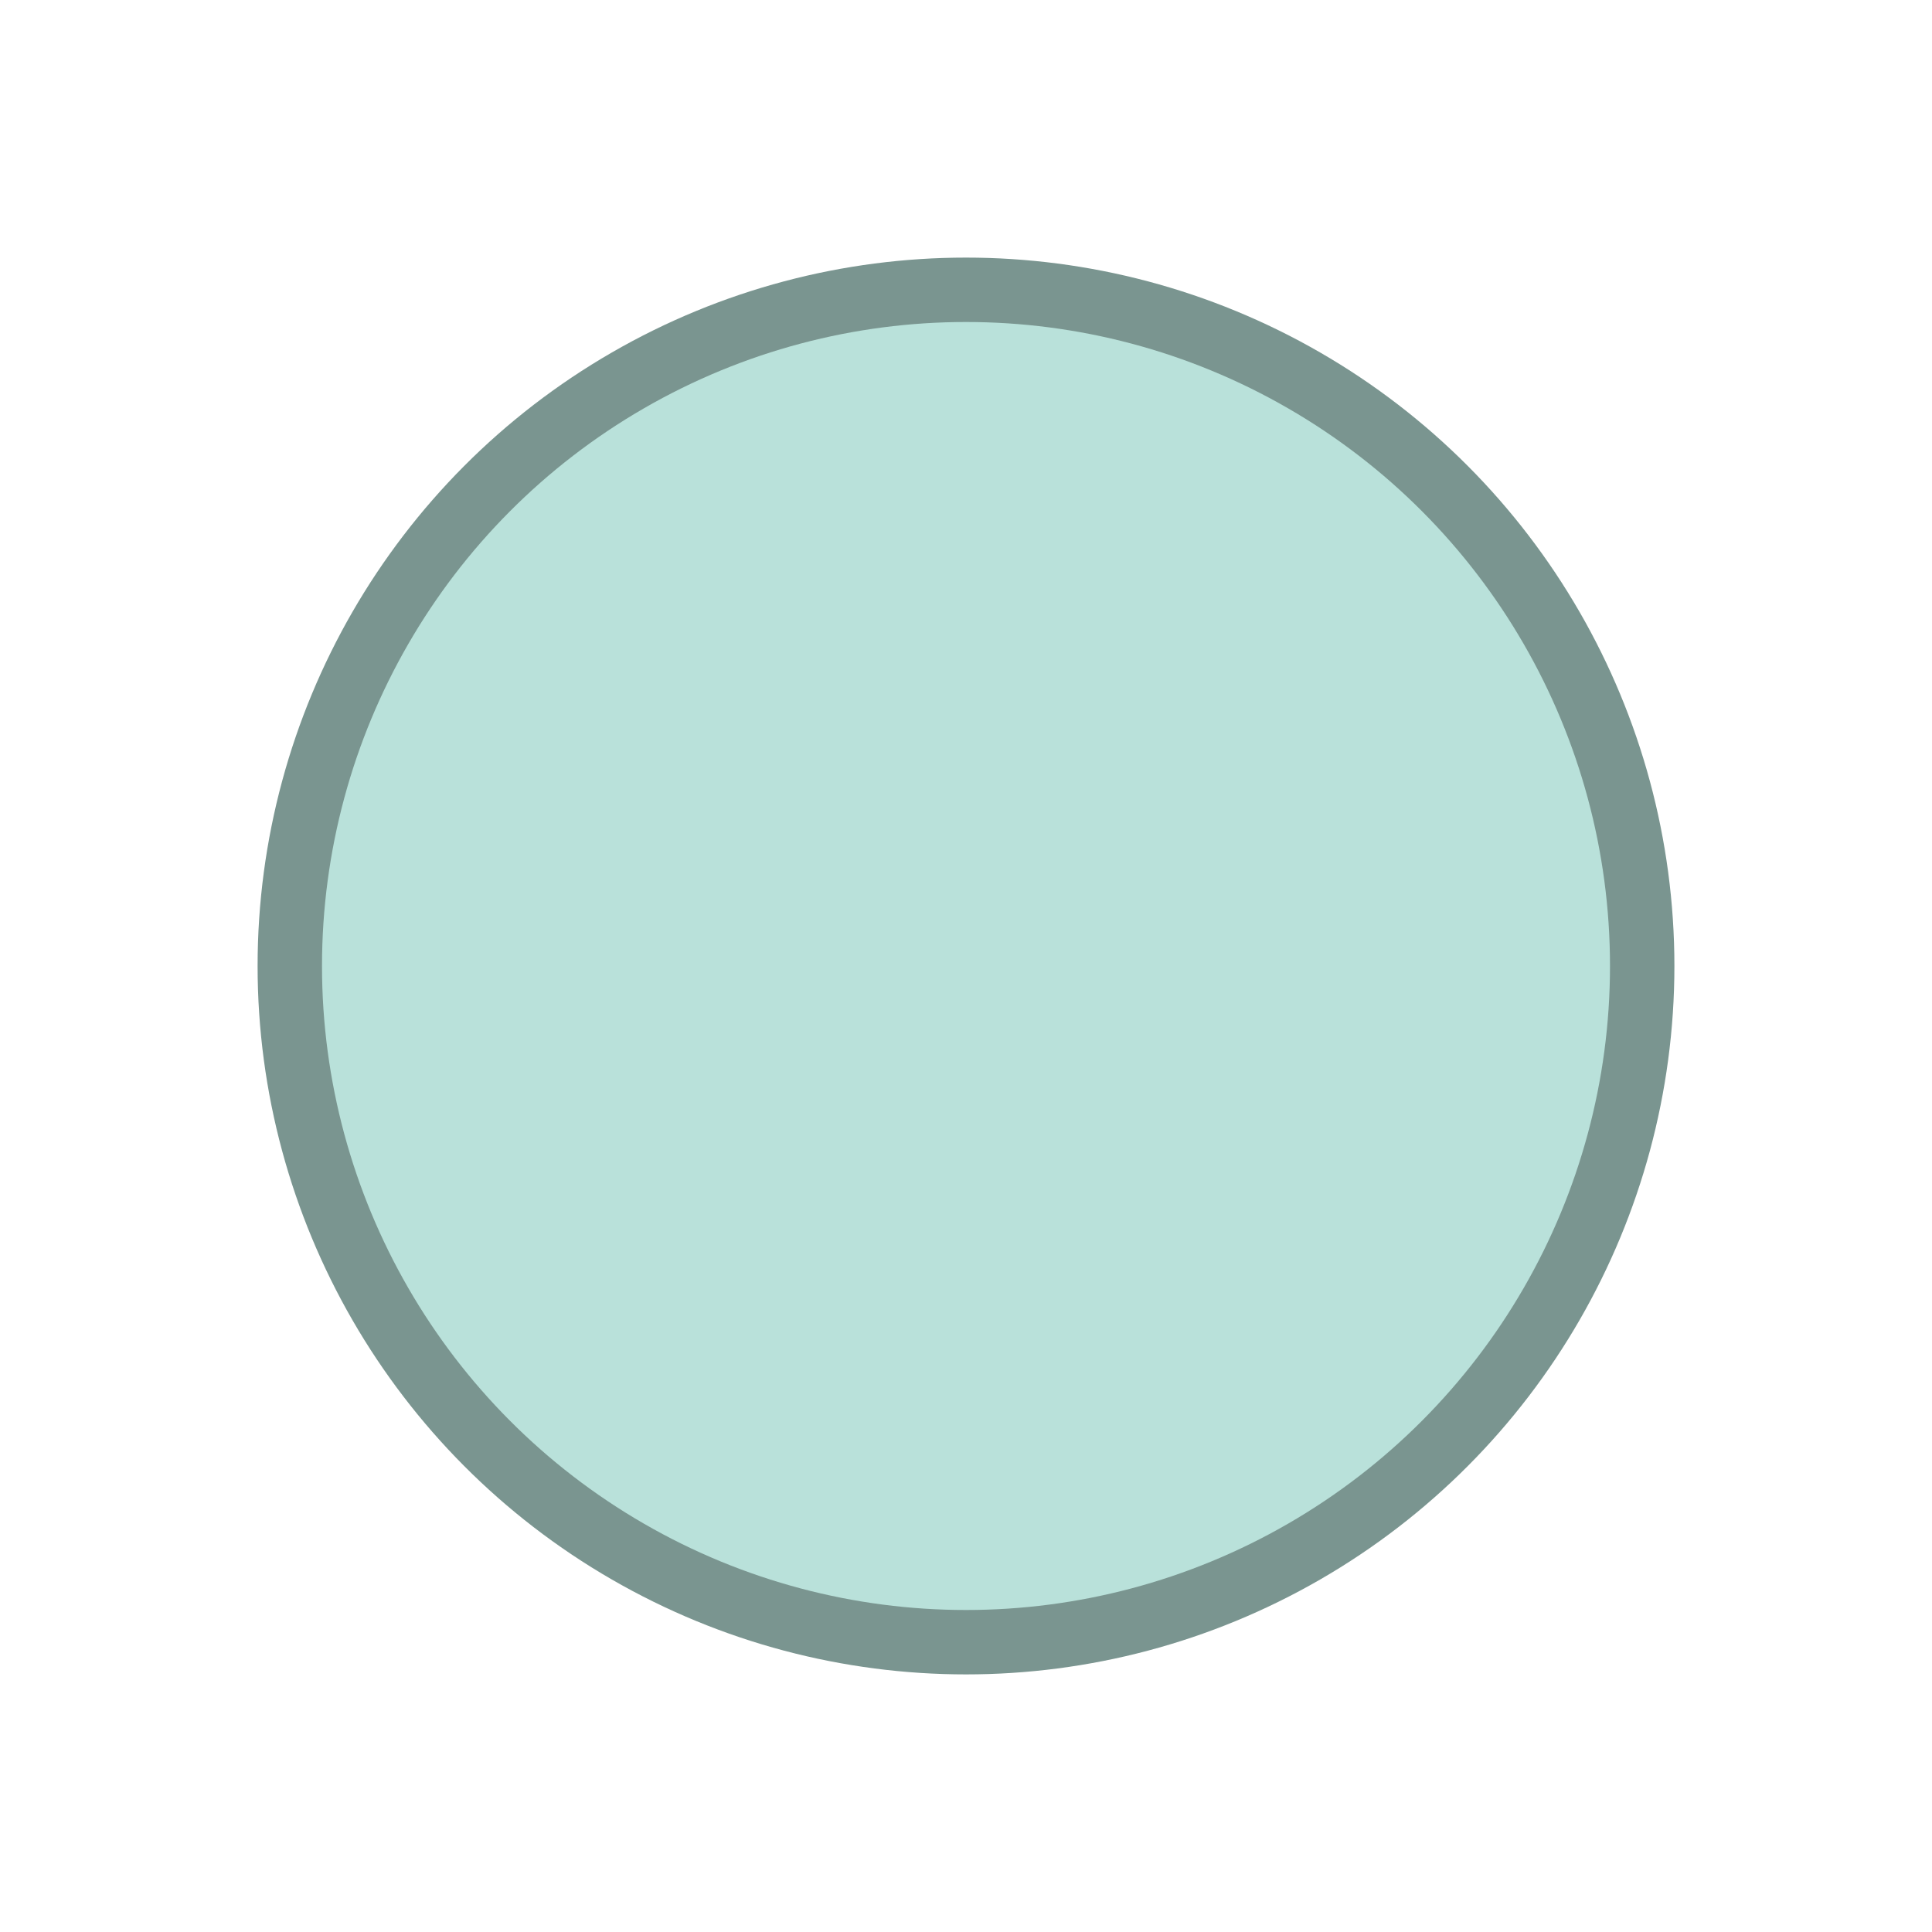 <svg width="150" height="150" viewBox="0 0 150 150" fill="none" xmlns="http://www.w3.org/2000/svg">
<circle cx="75" cy="75" r="55" fill="#7A9590"/>
<g filter="url(#filter0_f_1_2)">
<circle cx="75" cy="75" r="50" fill="#B9E1DA"/>
</g>
<defs>
<filter id="filter0_f_1_2" x="21" y="21" width="108" height="108" filterUnits="userSpaceOnUse" color-interpolation-filters="sRGB">
<feFlood flood-opacity="0" result="BackgroundImageFix"/>
<feBlend mode="normal" in="SourceGraphic" in2="BackgroundImageFix" result="shape"/>
<feGaussianBlur stdDeviation="2" result="effect1_foregroundBlur_1_2"/>
</filter>
</defs>
</svg>
